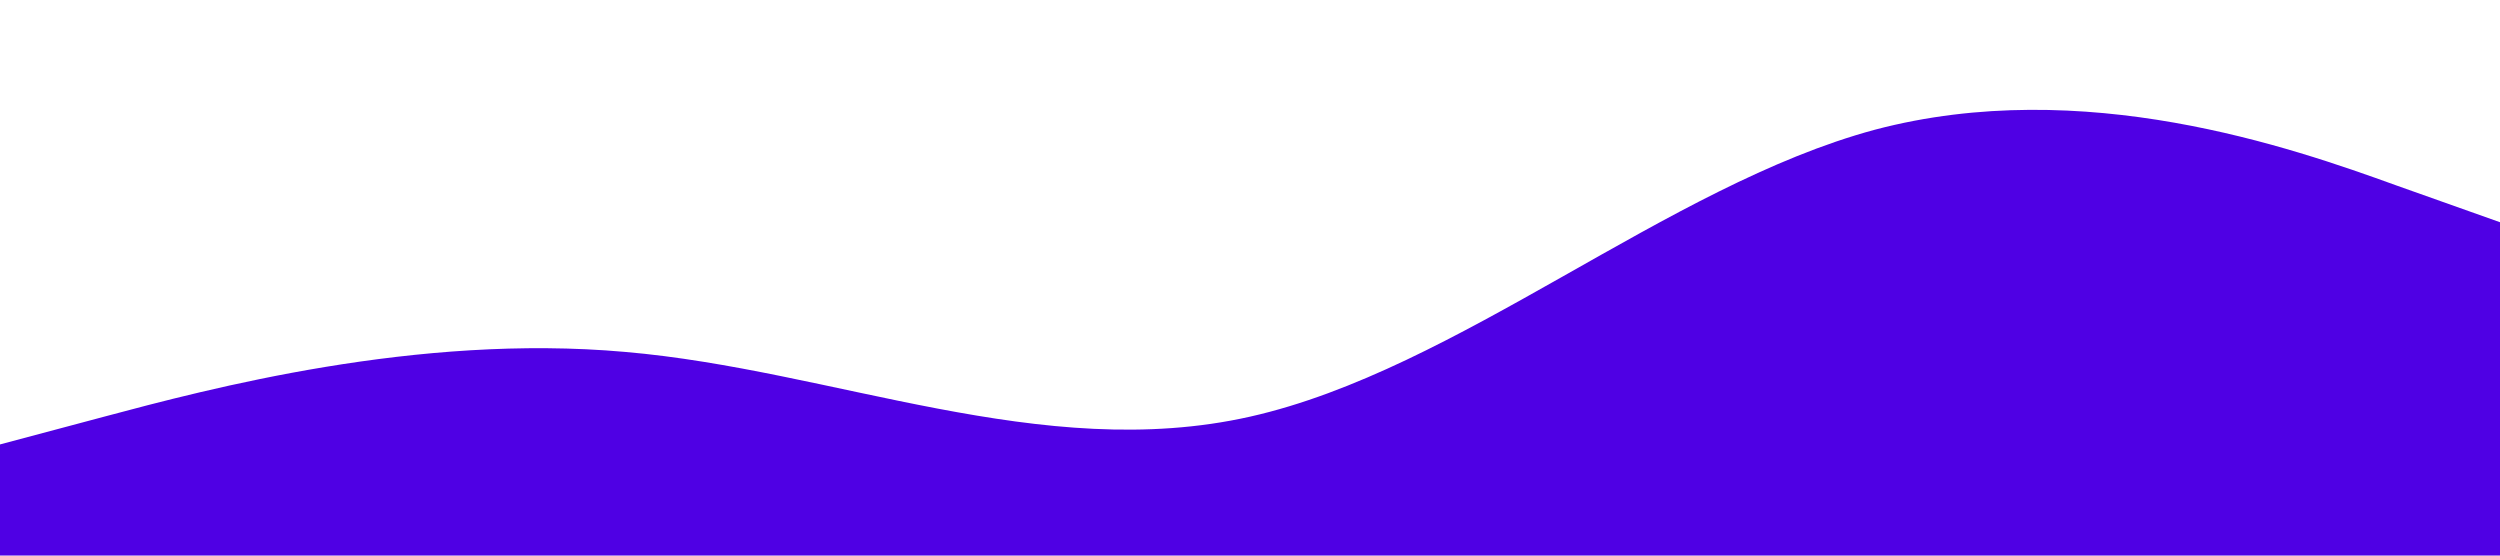 <?xml version="1.0" standalone="no"?><svg xmlns="http://www.w3.org/2000/svg" viewBox="0 0 1440 320"><path fill="#4F00E4" fill-opacity="1" d="M0,256L60,240C120,224,240,192,360,202.7C480,213,600,267,720,240C840,213,960,107,1080,74.7C1200,43,1320,85,1380,106.7L1440,128L1440,320L1380,320C1320,320,1200,320,1080,320C960,320,840,320,720,320C600,320,480,320,360,320C240,320,120,320,60,320L0,320Z"></path></svg>
